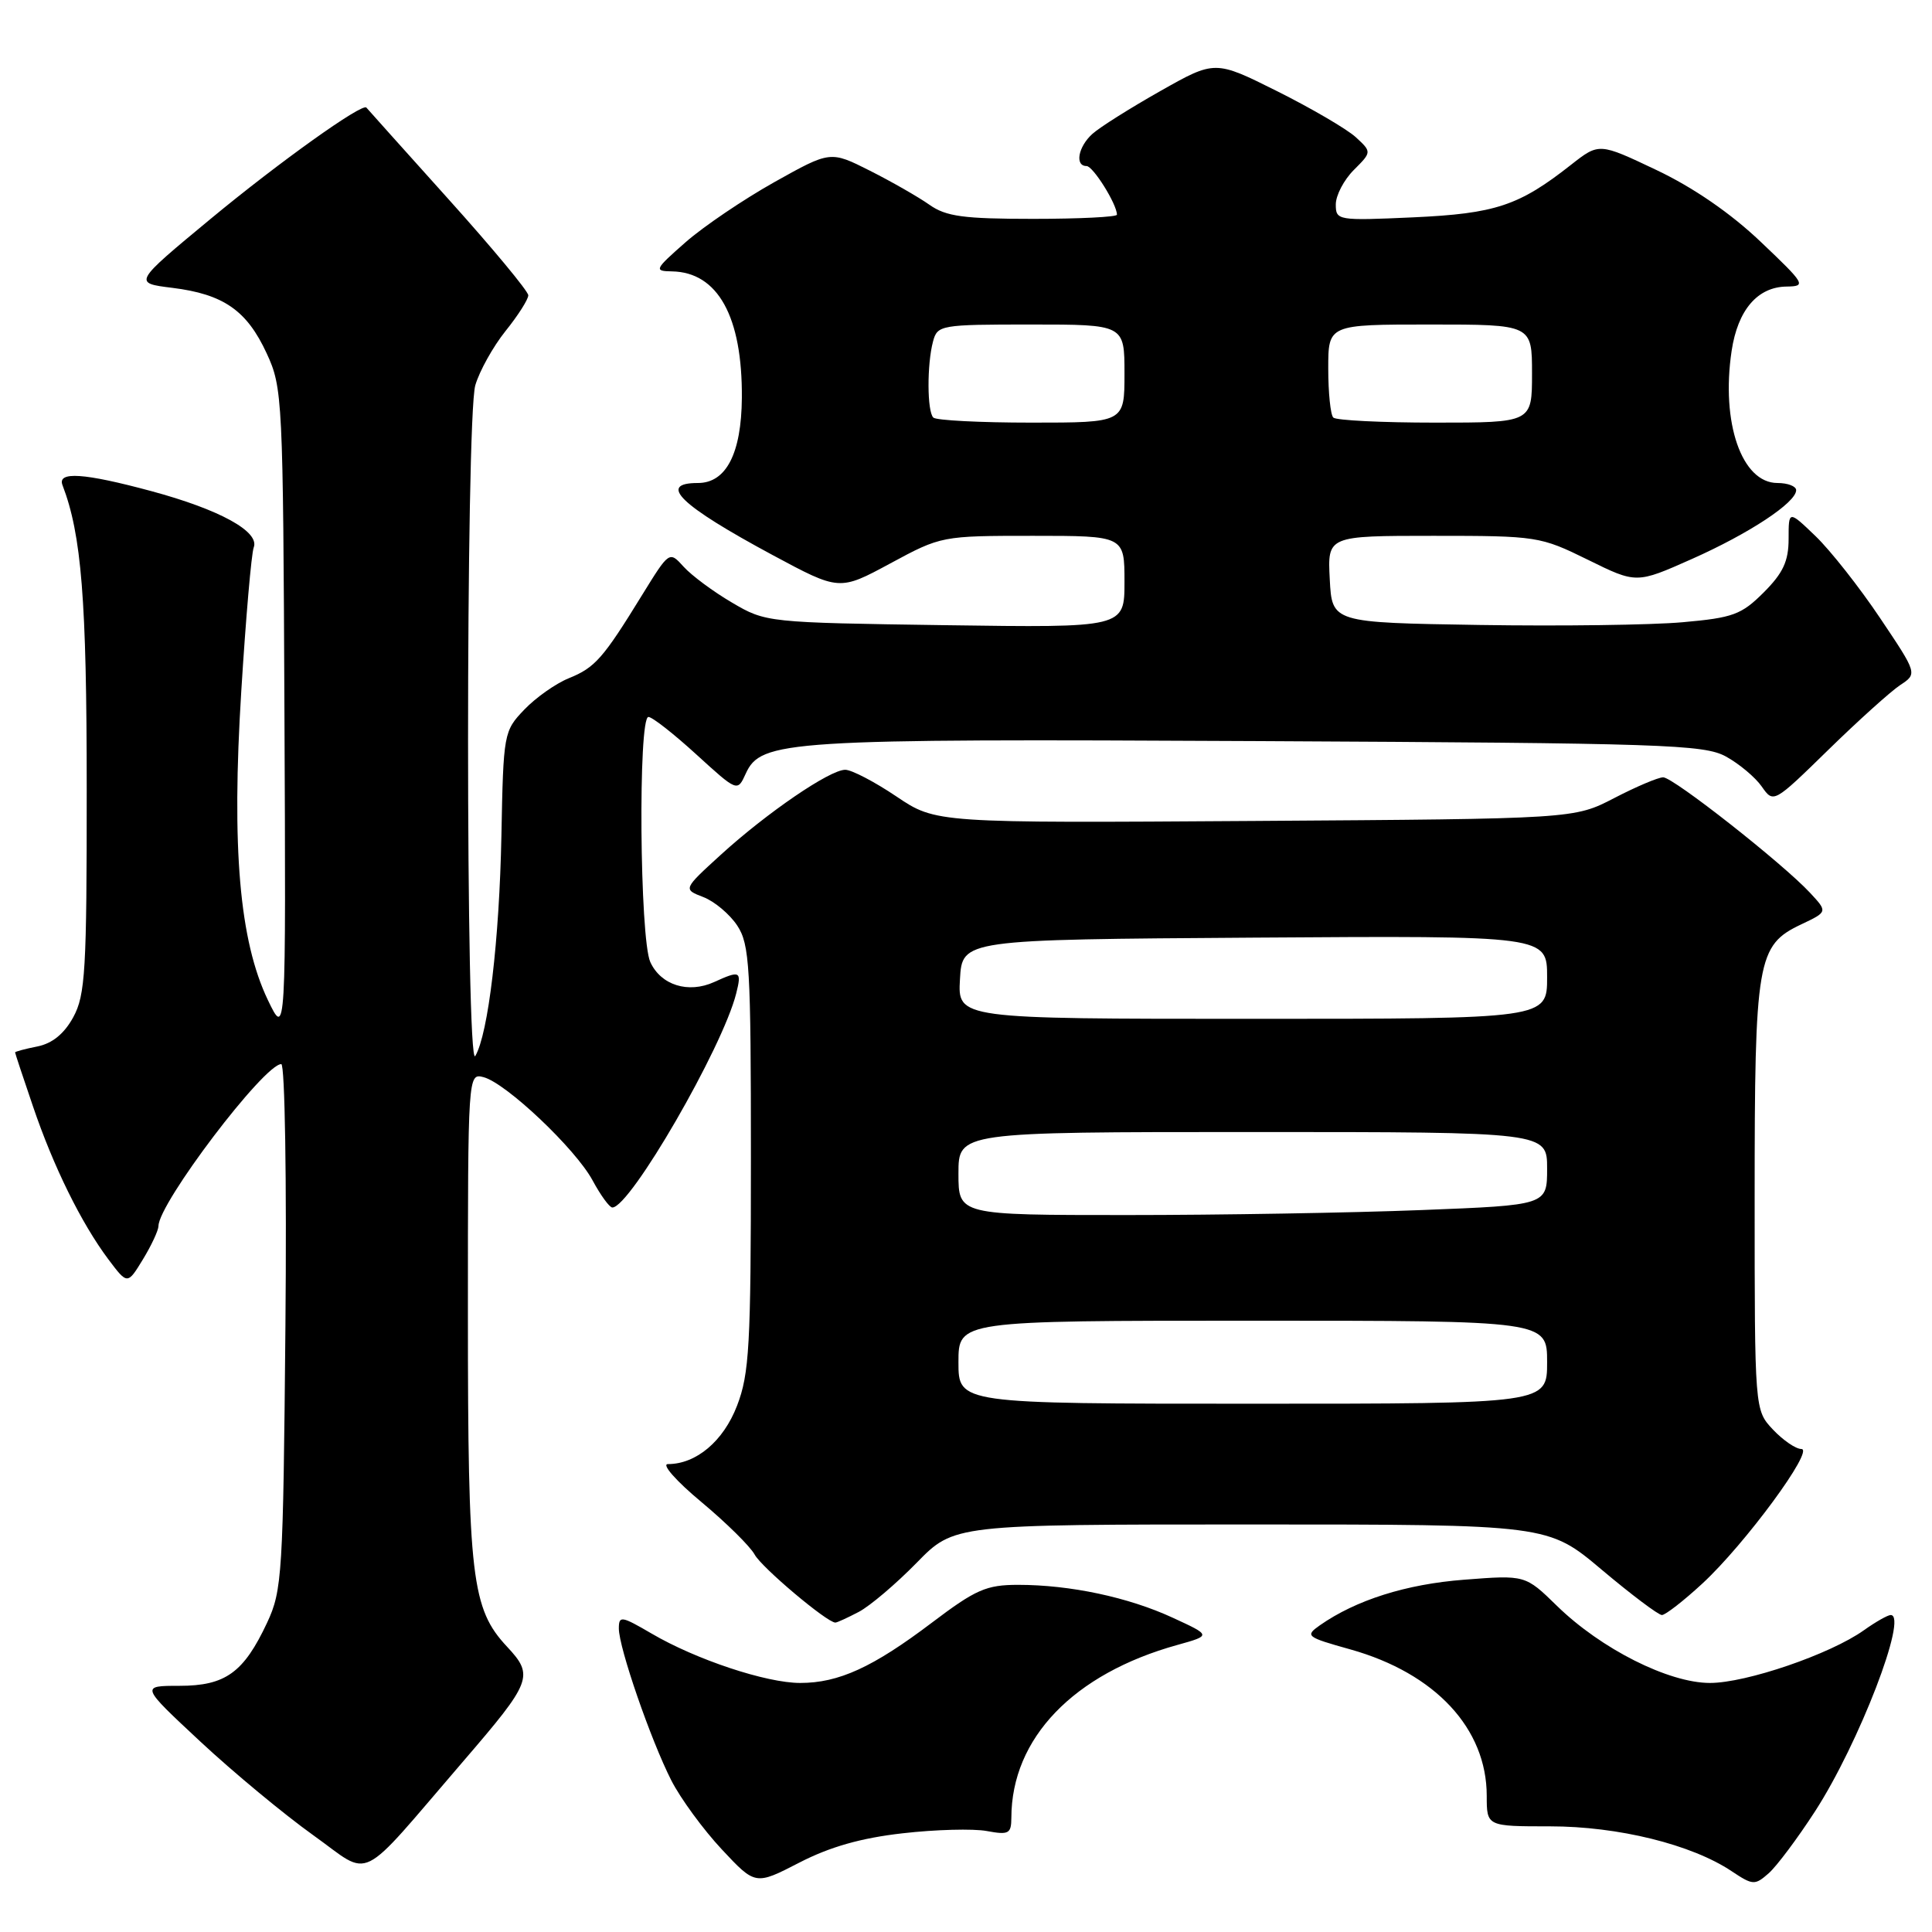 <?xml version="1.0" encoding="UTF-8" standalone="no"?>
<!DOCTYPE svg PUBLIC "-//W3C//DTD SVG 1.1//EN" "http://www.w3.org/Graphics/SVG/1.1/DTD/svg11.dtd" >
<svg xmlns="http://www.w3.org/2000/svg" xmlns:xlink="http://www.w3.org/1999/xlink" version="1.1" viewBox="0 0 256 256">
 <g >
 <path fill="currentColor"
d=" M 119.61 242.92 C 123.95 242.42 128.96 242.29 130.75 242.62 C 133.67 243.16 134.00 242.98 134.01 240.86 C 134.03 230.32 142.24 221.78 156.02 217.96 C 160.50 216.71 160.50 216.71 155.40 214.36 C 149.52 211.64 141.80 210.00 134.92 210.00 C 130.69 210.00 129.30 210.61 123.47 215.02 C 115.67 220.92 111.14 223.00 106.03 223.00 C 101.53 223.00 92.23 219.91 86.33 216.45 C 82.34 214.12 82.00 214.06 82.00 215.78 C 82.00 218.33 86.23 230.56 88.95 235.91 C 90.18 238.32 93.19 242.43 95.64 245.05 C 100.09 249.81 100.09 249.81 105.91 246.81 C 109.96 244.72 114.10 243.54 119.61 242.92 Z  M 240.51 240.00 C 246.31 231.03 252.87 214.00 250.53 214.00 C 250.13 214.00 248.53 214.91 246.97 216.02 C 242.52 219.19 231.39 223.00 226.58 223.00 C 221.11 223.00 212.15 218.49 206.31 212.79 C 202.11 208.69 202.11 208.69 194.01 209.32 C 186.32 209.91 179.68 212.01 174.89 215.36 C 172.89 216.77 173.08 216.92 178.95 218.56 C 190.19 221.72 197.00 229.04 197.00 237.96 C 197.00 242.00 197.00 242.00 205.39 242.00 C 214.42 242.00 224.15 244.40 229.46 247.95 C 232.27 249.82 232.53 249.83 234.37 248.21 C 235.43 247.27 238.20 243.57 240.51 240.00 Z  M 61.39 233.37 C 70.48 222.81 70.78 222.05 67.20 218.21 C 62.48 213.17 62.00 209.06 62.00 174.15 C 62.00 142.34 62.01 142.19 64.07 142.73 C 67.06 143.51 76.27 152.23 78.52 156.41 C 79.59 158.39 80.76 160.00 81.14 160.00 C 83.50 160.00 95.75 138.82 97.55 131.64 C 98.30 128.66 98.08 128.55 94.62 130.13 C 91.20 131.68 87.57 130.54 86.17 127.48 C 84.76 124.39 84.54 95.00 85.92 95.00 C 86.43 95.00 89.28 97.24 92.27 99.97 C 97.71 104.93 97.71 104.93 98.81 102.52 C 100.83 98.08 104.07 97.88 166.80 98.20 C 220.40 98.47 225.78 98.65 228.69 100.24 C 230.44 101.20 232.58 102.99 233.44 104.22 C 235.00 106.45 235.01 106.44 242.25 99.37 C 246.24 95.47 250.53 91.61 251.78 90.78 C 254.07 89.27 254.07 89.27 249.11 81.88 C 246.39 77.82 242.55 72.95 240.58 71.05 C 237.00 67.61 237.00 67.61 237.00 71.40 C 237.00 74.36 236.27 75.93 233.70 78.50 C 230.75 81.45 229.63 81.86 222.95 82.45 C 218.85 82.82 206.72 82.98 196.00 82.81 C 176.50 82.50 176.50 82.50 176.20 76.75 C 175.90 71.00 175.90 71.00 189.93 71.00 C 203.67 71.00 204.10 71.07 210.40 74.17 C 216.83 77.34 216.83 77.34 224.16 74.08 C 231.79 70.69 238.00 66.59 238.00 64.95 C 238.00 64.43 236.89 64.00 235.52 64.00 C 230.79 64.00 228.02 56.01 229.45 46.49 C 230.26 41.08 232.88 38.01 236.75 37.97 C 239.37 37.93 239.21 37.65 233.29 32.03 C 229.32 28.25 224.36 24.84 219.49 22.53 C 211.89 18.92 211.89 18.92 208.19 21.82 C 201.27 27.27 198.16 28.30 187.25 28.80 C 177.25 29.25 177.00 29.21 177.00 27.09 C 177.00 25.89 178.07 23.84 179.39 22.52 C 181.77 20.14 181.77 20.14 179.64 18.17 C 178.46 17.10 173.78 14.36 169.24 12.09 C 160.99 7.97 160.99 7.97 153.74 12.07 C 149.76 14.32 145.71 16.87 144.75 17.74 C 142.86 19.44 142.39 22.00 143.97 22.00 C 144.84 22.00 148.00 27.06 148.00 28.45 C 148.00 28.75 143.01 29.00 136.90 29.00 C 127.67 29.00 125.36 28.69 123.15 27.13 C 121.69 26.10 118.14 24.07 115.27 22.62 C 110.03 19.98 110.03 19.98 102.61 24.13 C 98.53 26.42 93.23 30.00 90.84 32.10 C 86.72 35.72 86.63 35.92 89.03 35.96 C 95.12 36.06 98.38 41.96 98.30 52.73 C 98.24 60.09 96.22 64.00 92.48 64.00 C 87.06 64.00 90.13 66.96 102.36 73.54 C 111.22 78.30 111.22 78.30 117.98 74.65 C 124.70 71.02 124.81 71.00 136.87 71.00 C 149.00 71.00 149.00 71.00 149.00 77.09 C 149.00 83.18 149.00 83.18 125.25 82.84 C 101.65 82.50 101.47 82.48 97.00 79.85 C 94.52 78.40 91.64 76.26 90.59 75.10 C 88.69 73.00 88.69 73.00 85.09 78.83 C 79.90 87.27 78.85 88.46 75.37 89.87 C 73.64 90.57 70.99 92.44 69.47 94.03 C 66.75 96.87 66.70 97.17 66.44 110.71 C 66.17 124.56 64.70 136.99 62.98 139.92 C 61.70 142.12 61.70 55.53 62.98 51.05 C 63.53 49.17 65.33 45.93 66.98 43.87 C 68.64 41.81 70.00 39.67 70.00 39.13 C 70.00 38.59 65.22 32.83 59.37 26.33 C 53.52 19.82 48.65 14.39 48.55 14.26 C 48.03 13.60 36.98 21.49 27.91 29.00 C 17.65 37.50 17.65 37.50 22.83 38.14 C 29.61 38.98 32.71 41.13 35.34 46.83 C 37.44 51.36 37.51 52.78 37.69 94.50 C 37.89 137.50 37.89 137.50 35.49 132.50 C 31.73 124.64 30.67 112.38 31.97 91.59 C 32.57 81.92 33.31 73.35 33.62 72.54 C 34.43 70.44 29.11 67.52 20.03 65.07 C 11.13 62.67 7.57 62.43 8.28 64.28 C 10.80 70.85 11.49 79.45 11.49 104.50 C 11.50 128.58 11.31 131.85 9.71 134.78 C 8.51 136.98 6.93 138.26 4.96 138.66 C 3.33 138.98 2.00 139.34 2.00 139.45 C 2.00 139.56 3.06 142.77 4.36 146.57 C 7.08 154.59 10.77 162.07 14.36 166.87 C 16.89 170.23 16.89 170.23 18.94 166.87 C 20.07 165.02 20.99 163.03 21.00 162.45 C 21.01 159.44 34.99 141.00 37.27 141.00 C 37.75 141.00 38.00 156.37 37.82 175.75 C 37.52 208.62 37.39 210.74 35.40 215.00 C 32.29 221.64 29.87 223.38 23.77 223.38 C 18.62 223.38 18.62 223.38 26.56 230.78 C 30.93 234.85 37.65 240.42 41.50 243.17 C 49.42 248.81 47.13 249.94 61.39 233.37 Z  M 113.80 213.58 C 115.28 212.80 118.73 209.87 121.46 207.08 C 126.42 202.00 126.42 202.00 165.77 202.00 C 205.12 202.00 205.12 202.00 212.24 208.00 C 216.16 211.30 219.75 214.00 220.21 214.00 C 220.67 214.00 223.08 212.13 225.56 209.84 C 231.20 204.64 240.50 192.00 238.69 192.00 C 237.95 192.00 236.26 190.84 234.92 189.42 C 232.50 186.84 232.50 186.84 232.50 158.67 C 232.50 127.11 232.82 125.26 238.68 122.48 C 242.18 120.82 242.18 120.82 239.84 118.30 C 236.21 114.40 221.72 103.00 220.38 103.00 C 219.72 103.00 216.80 104.24 213.89 105.75 C 208.59 108.50 208.59 108.50 166.30 108.78 C 124.01 109.06 124.01 109.06 118.77 105.53 C 115.89 103.59 112.84 102.00 112.00 102.00 C 109.95 102.00 101.65 107.67 95.50 113.27 C 90.50 117.83 90.50 117.83 93.20 118.87 C 94.68 119.44 96.71 121.15 97.70 122.66 C 99.33 125.15 99.50 128.13 99.50 153.46 C 99.50 178.30 99.29 182.04 97.66 186.27 C 95.85 190.97 92.25 194.00 88.50 194.00 C 87.62 194.00 89.61 196.26 92.92 199.01 C 96.23 201.77 99.41 204.91 99.99 205.98 C 100.90 207.68 109.58 215.00 110.69 215.00 C 110.92 215.00 112.31 214.36 113.80 213.58 Z  M 123.67 55.33 C 122.84 54.51 122.82 48.28 123.63 45.25 C 124.21 43.07 124.62 43.00 136.62 43.00 C 149.00 43.00 149.00 43.00 149.00 49.50 C 149.00 56.00 149.00 56.00 136.67 56.00 C 129.88 56.00 124.03 55.70 123.67 55.33 Z  M 176.67 55.33 C 176.30 54.97 176.00 52.04 176.00 48.83 C 176.00 43.00 176.00 43.00 189.50 43.00 C 203.00 43.00 203.00 43.00 203.00 49.50 C 203.00 56.00 203.00 56.00 190.17 56.00 C 183.11 56.00 177.03 55.70 176.67 55.33 Z  M 127.00 180.50 C 127.00 175.00 127.00 175.00 166.00 175.00 C 205.00 175.00 205.00 175.00 205.00 180.50 C 205.00 186.00 205.00 186.00 166.00 186.00 C 127.00 186.00 127.00 186.00 127.00 180.50 Z  M 127.00 155.50 C 127.00 150.00 127.00 150.00 166.00 150.00 C 205.00 150.00 205.00 150.00 205.00 154.84 C 205.00 159.69 205.00 159.69 188.34 160.34 C 179.18 160.70 161.63 161.00 149.34 161.00 C 127.00 161.00 127.00 161.00 127.00 155.50 Z  M 127.20 129.75 C 127.50 124.50 127.50 124.50 166.25 124.24 C 205.00 123.98 205.00 123.98 205.00 129.49 C 205.00 135.00 205.00 135.00 165.95 135.00 C 126.90 135.00 126.90 135.00 127.20 129.75 Z "/>
</g>
</svg>
